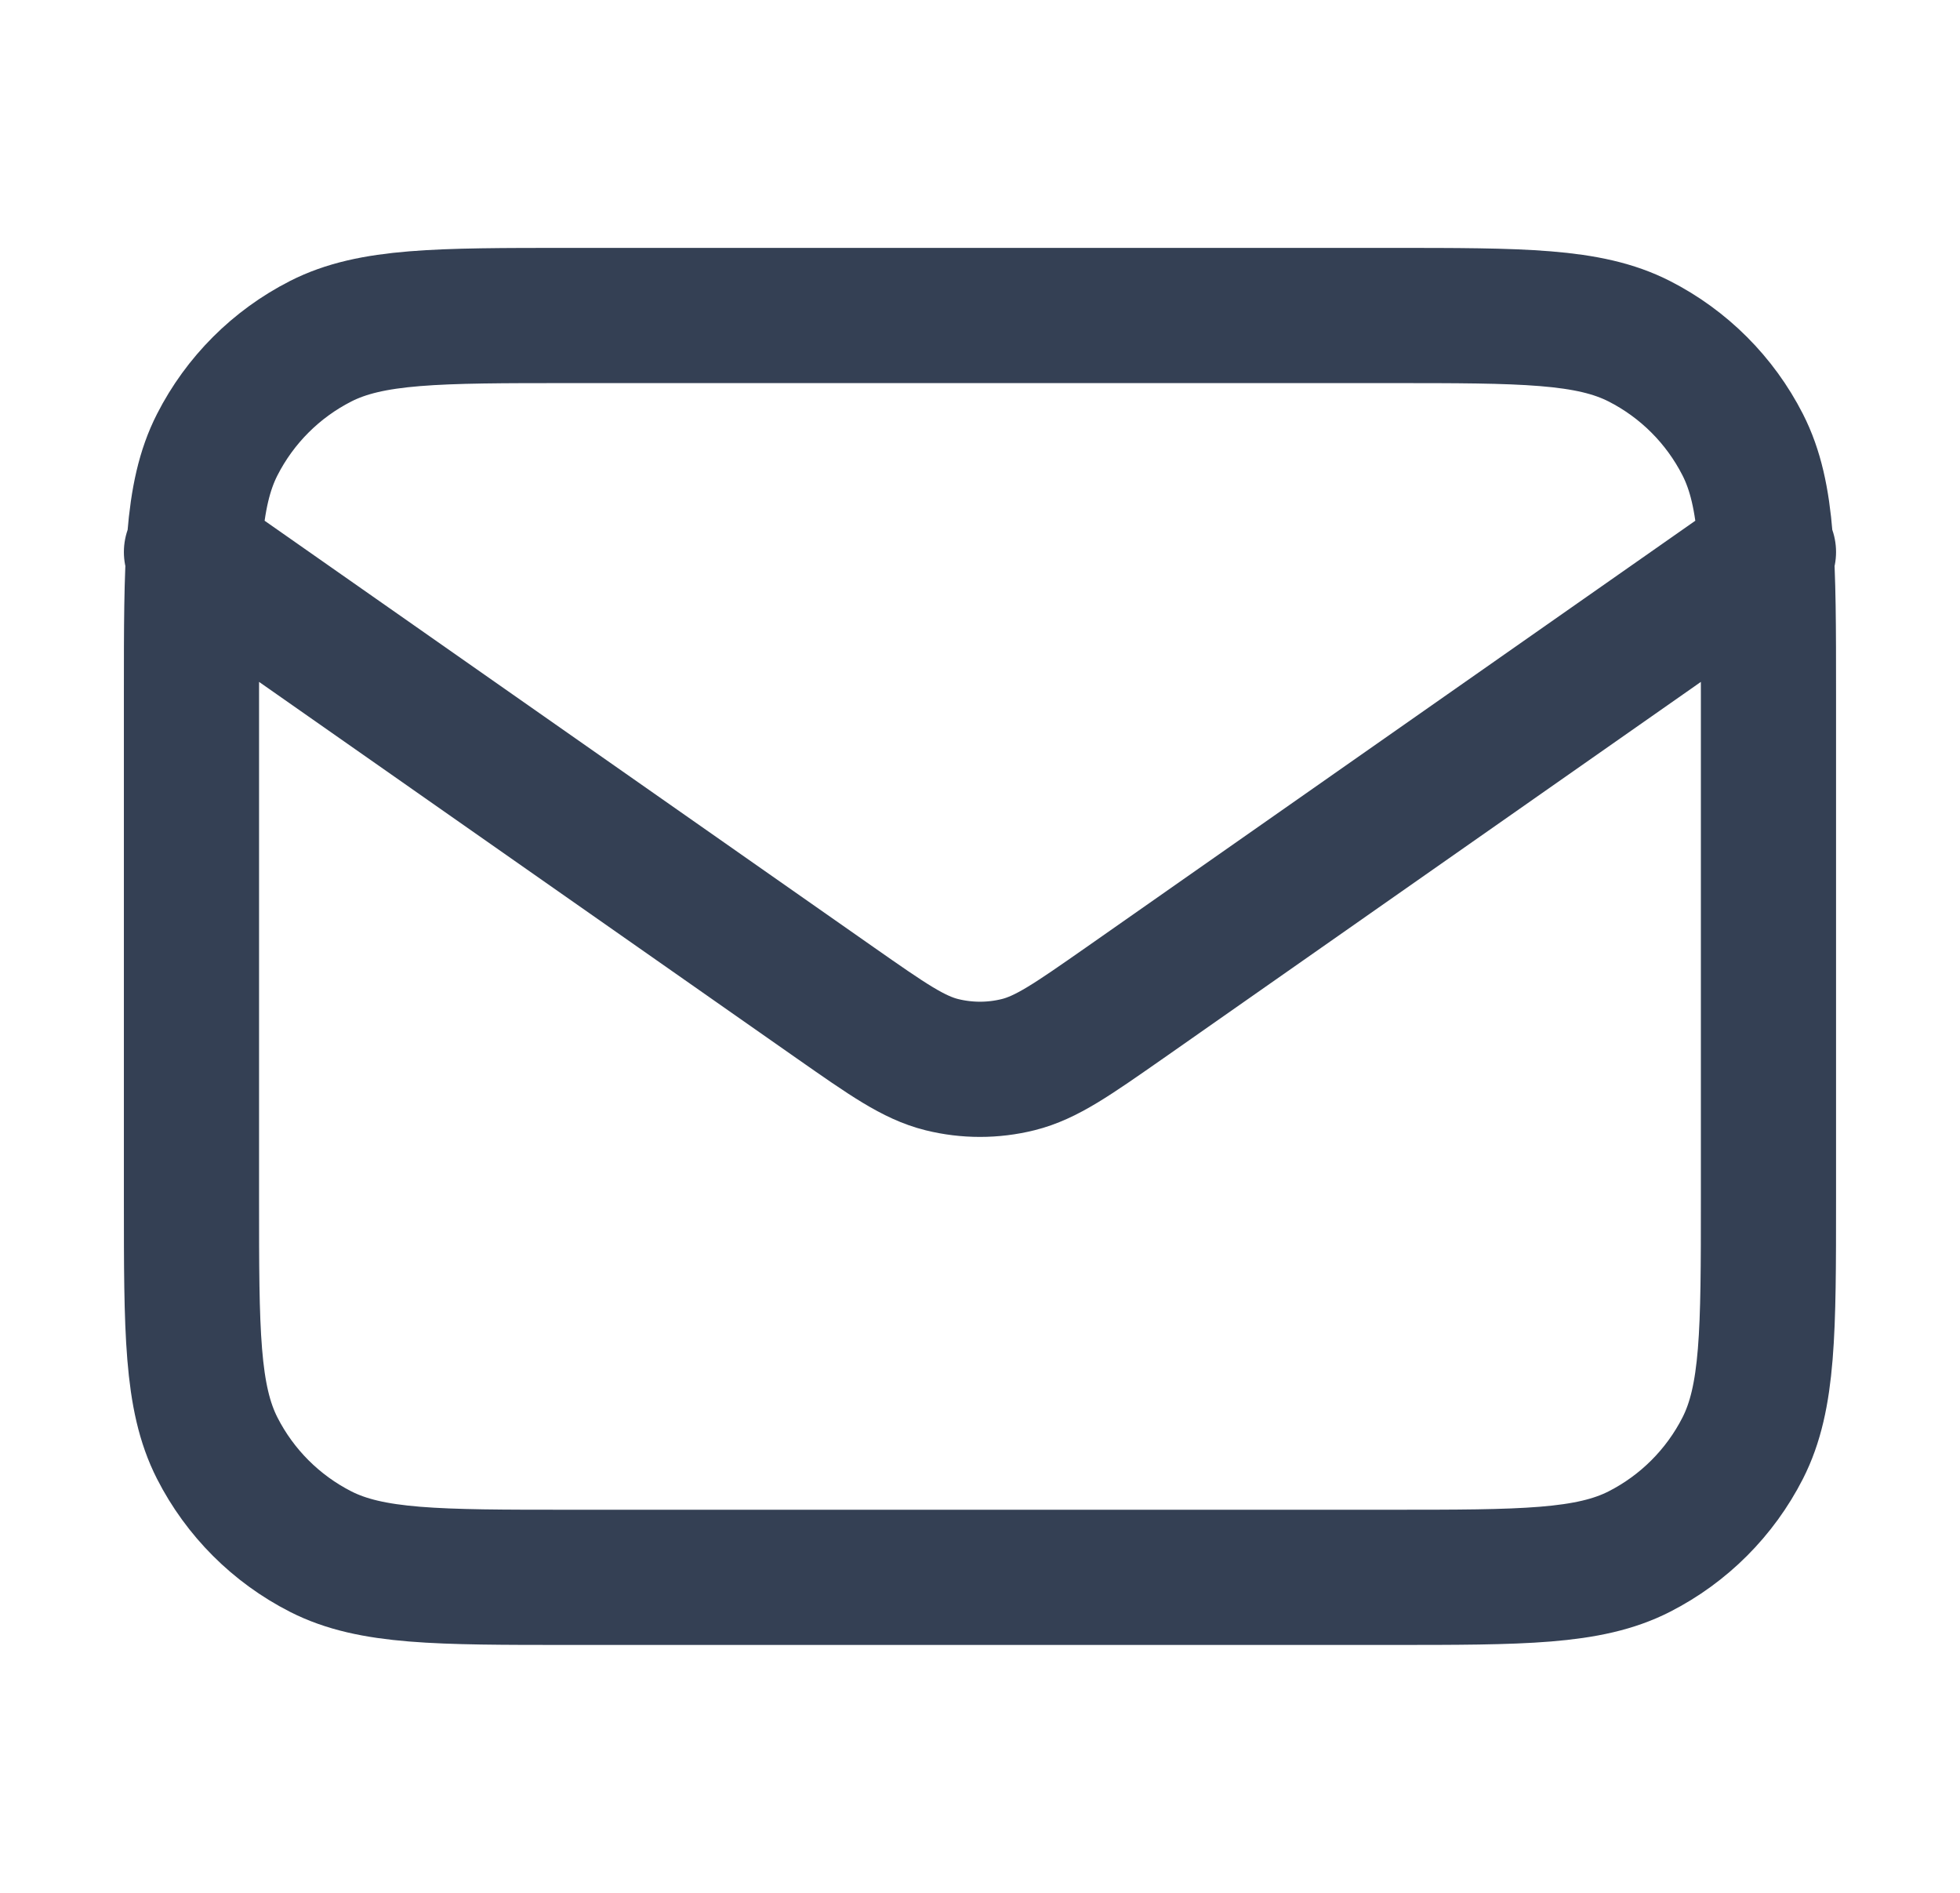 <svg width="29" height="28" viewBox="0 0 29 28" fill="none" xmlns="http://www.w3.org/2000/svg">
<path d="M2.833 8.166L12.359 14.835C13.13 15.374 13.516 15.645 13.935 15.749C14.306 15.841 14.694 15.841 15.064 15.749C15.484 15.645 15.869 15.374 16.641 14.835L26.166 8.166M8.433 23.333H20.566C22.526 23.333 23.507 23.333 24.255 22.952C24.914 22.616 25.449 22.081 25.785 21.422C26.166 20.673 26.166 19.693 26.166 17.733V10.267C26.166 8.306 26.166 7.326 25.785 6.578C25.449 5.919 24.914 5.384 24.255 5.048C23.507 4.667 22.526 4.667 20.566 4.667H8.433C6.473 4.667 5.493 4.667 4.744 5.048C4.085 5.384 3.55 5.919 3.214 6.578C2.833 7.326 2.833 8.306 2.833 10.267V17.733C2.833 19.693 2.833 20.673 3.214 21.422C3.55 22.081 4.085 22.616 4.744 22.952C5.493 23.333 6.473 23.333 8.433 23.333Z" stroke="#344054" stroke-width="2" stroke-linecap="round" stroke-linejoin="round"/>
</svg>
